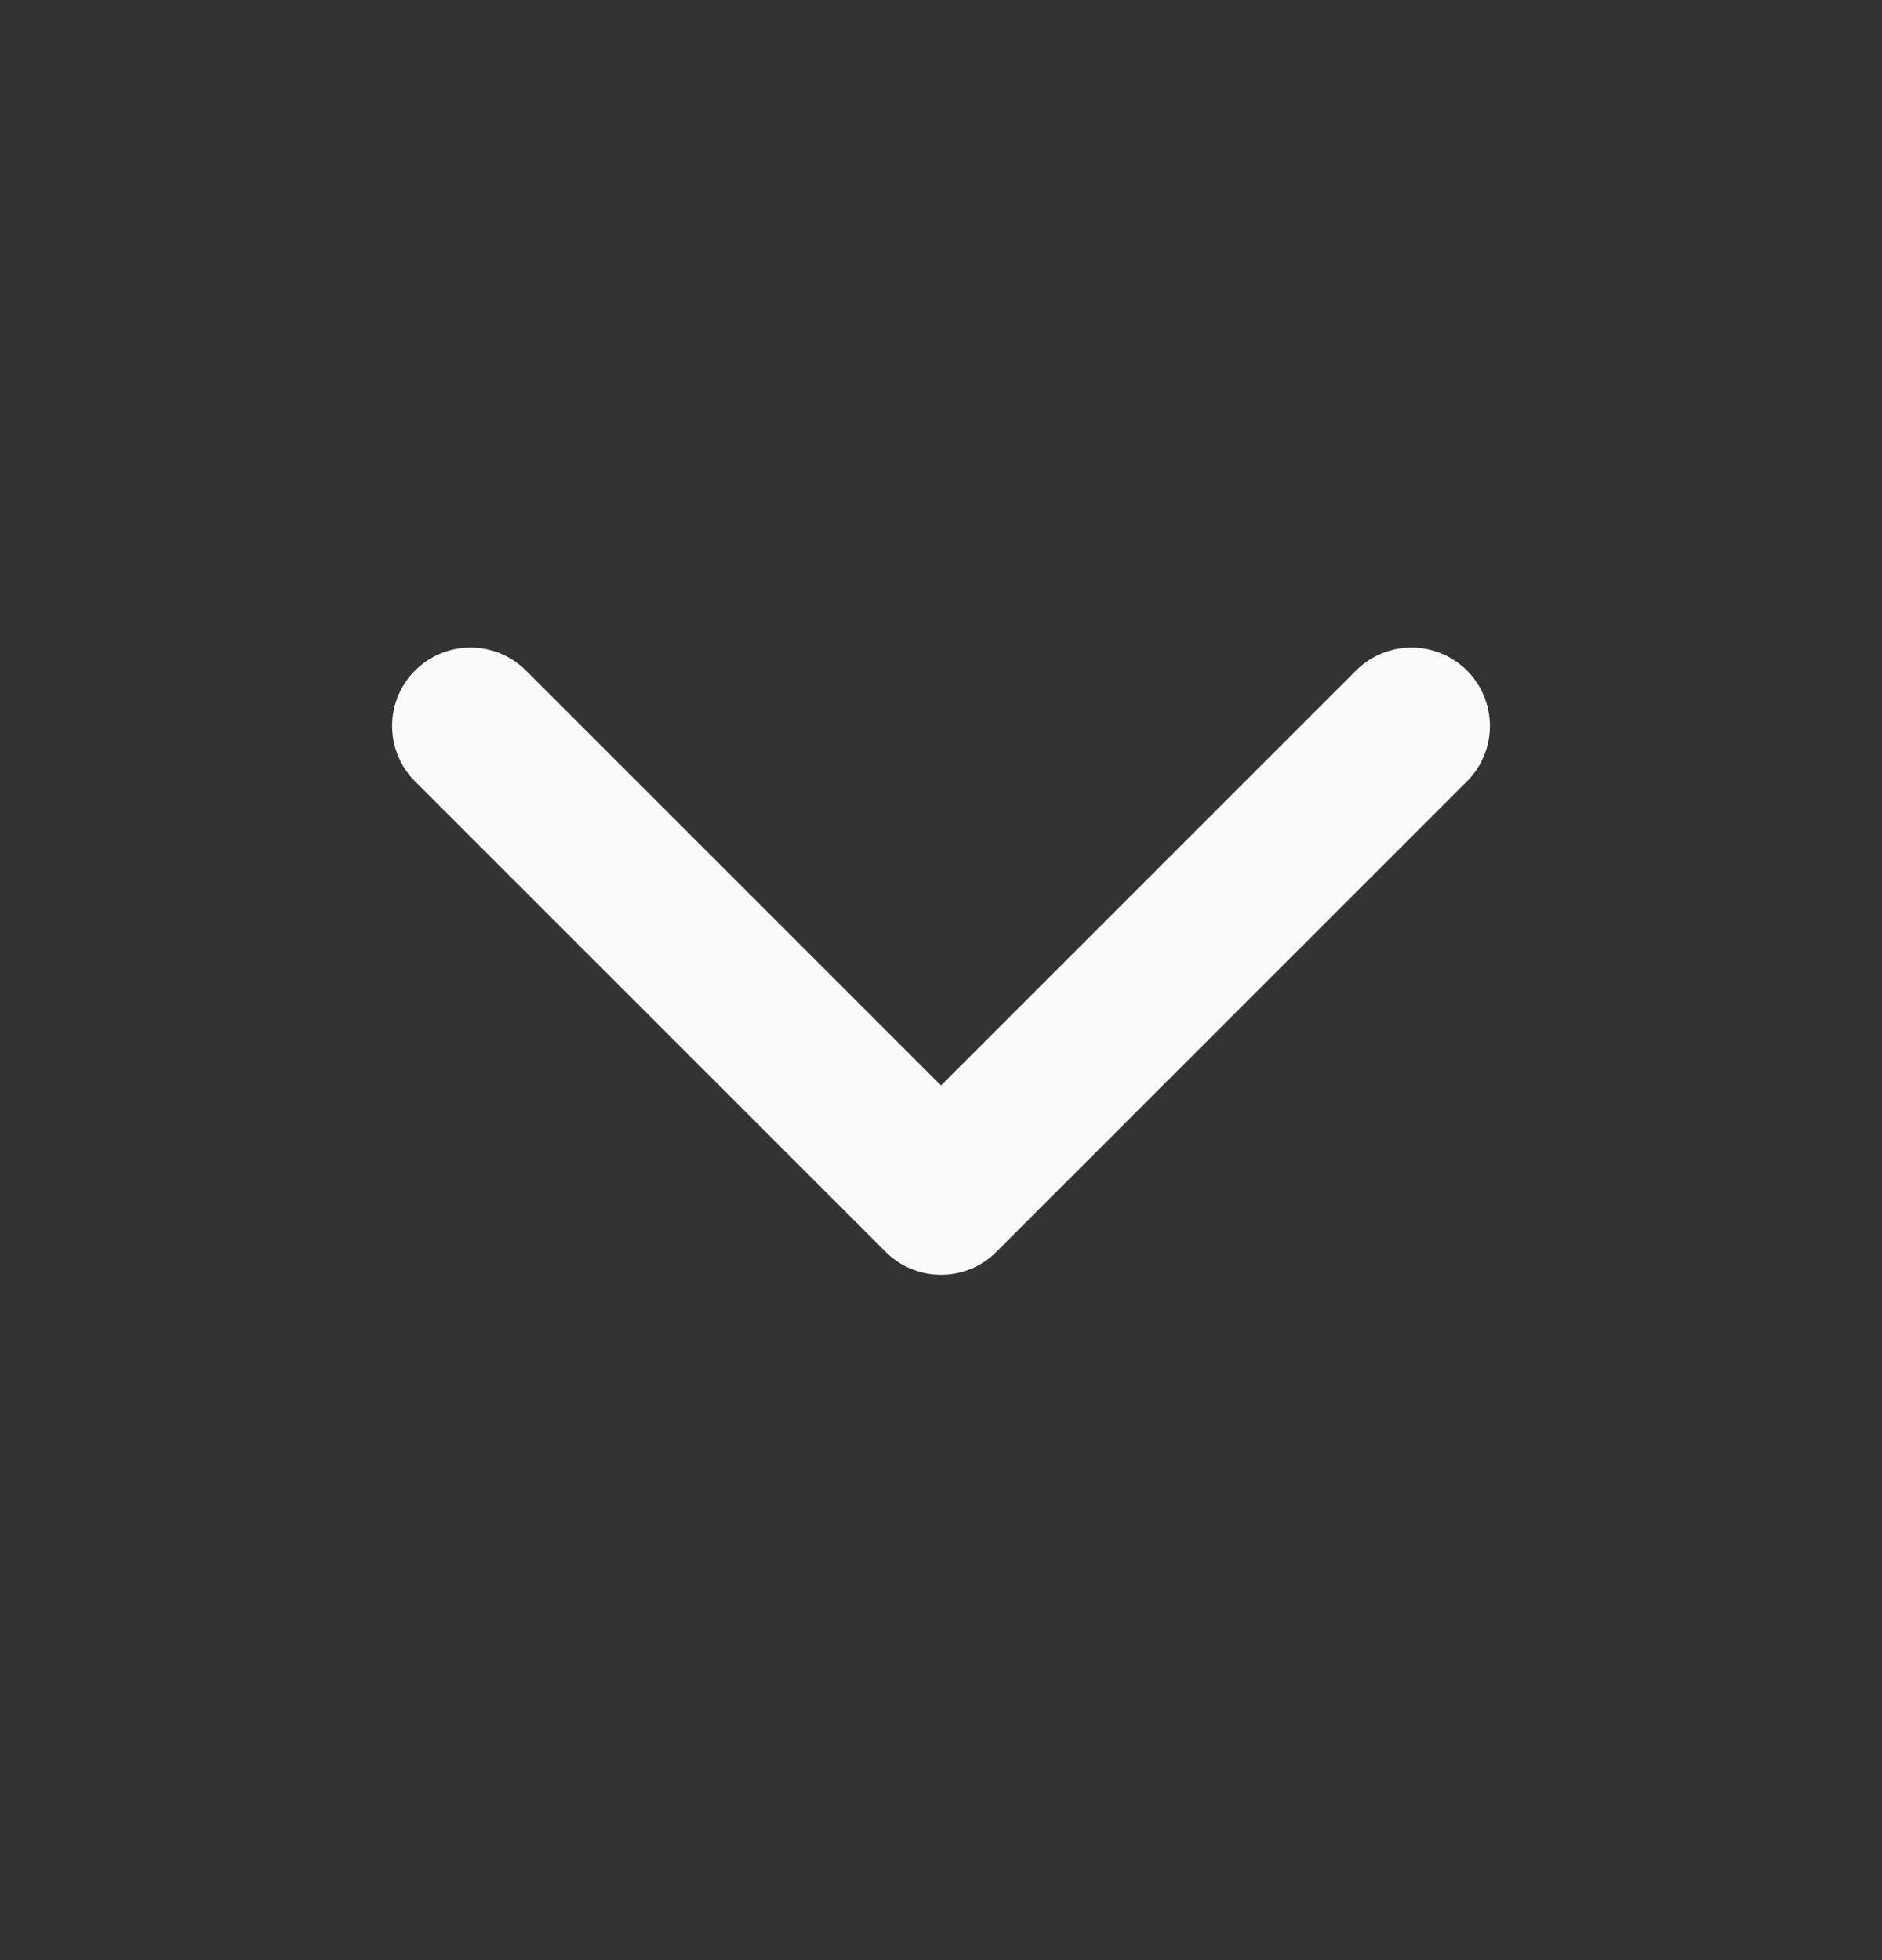 <svg width="24" height="25" viewBox="0 0 24 25" fill="none" xmlns="http://www.w3.org/2000/svg">
<rect x="0" y="0" width="24" height="25" fill="#333333" stroke="none"/>
<path d="M6 9.259L12 15.259L18 9.259" stroke="#FAFAFA" stroke-width="2" stroke-linecap="round" stroke-linejoin="round"/>
</svg>
